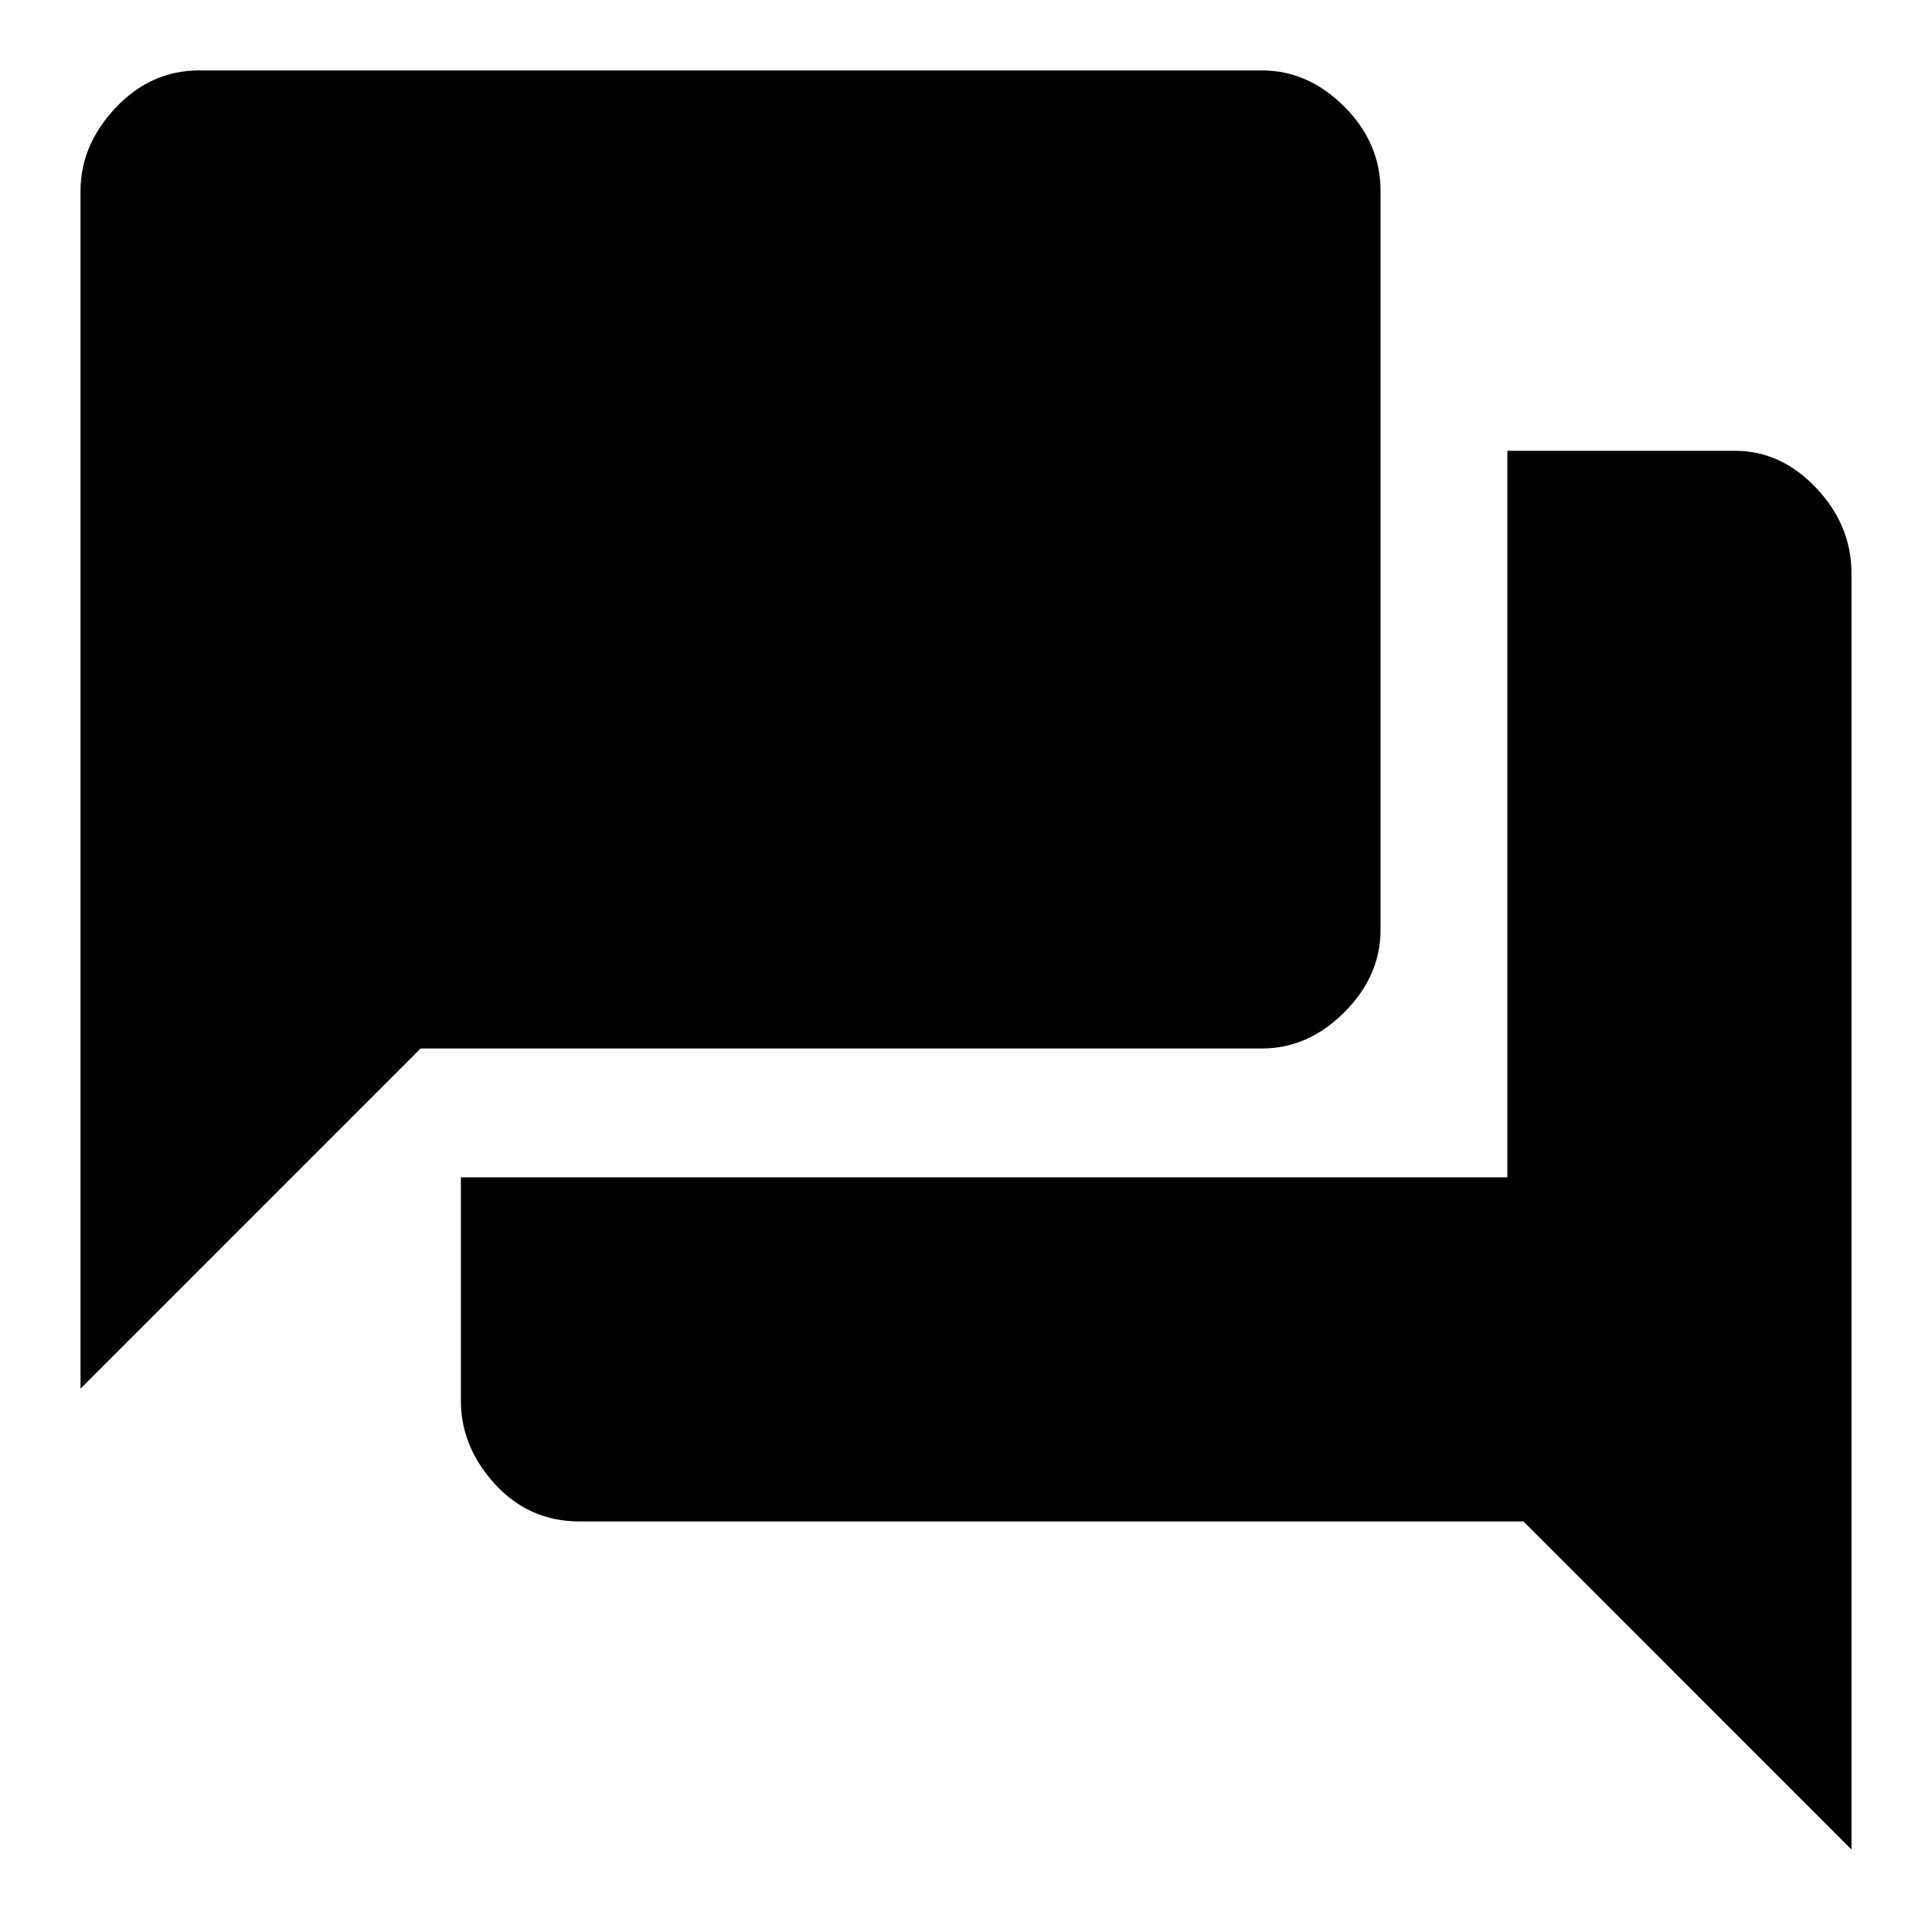 <svg xmlns="http://www.w3.org/2000/svg" height="40" width="40"><path d="M1.667 28.75V3.958Q1.667 3 2.396 2.229Q3.125 1.458 4.125 1.458H26.125Q27.083 1.458 27.833 2.208Q28.583 2.958 28.583 3.958V19.25Q28.583 20.208 27.833 20.958Q27.083 21.708 26.125 21.708H8.708ZM12 31.5Q10.958 31.5 10.25 30.729Q9.542 29.958 9.542 29V24.375H31.208V9.333H35.917Q36.875 9.333 37.604 10.104Q38.333 10.875 38.333 11.875V38.292L31.542 31.5Z"/></svg>